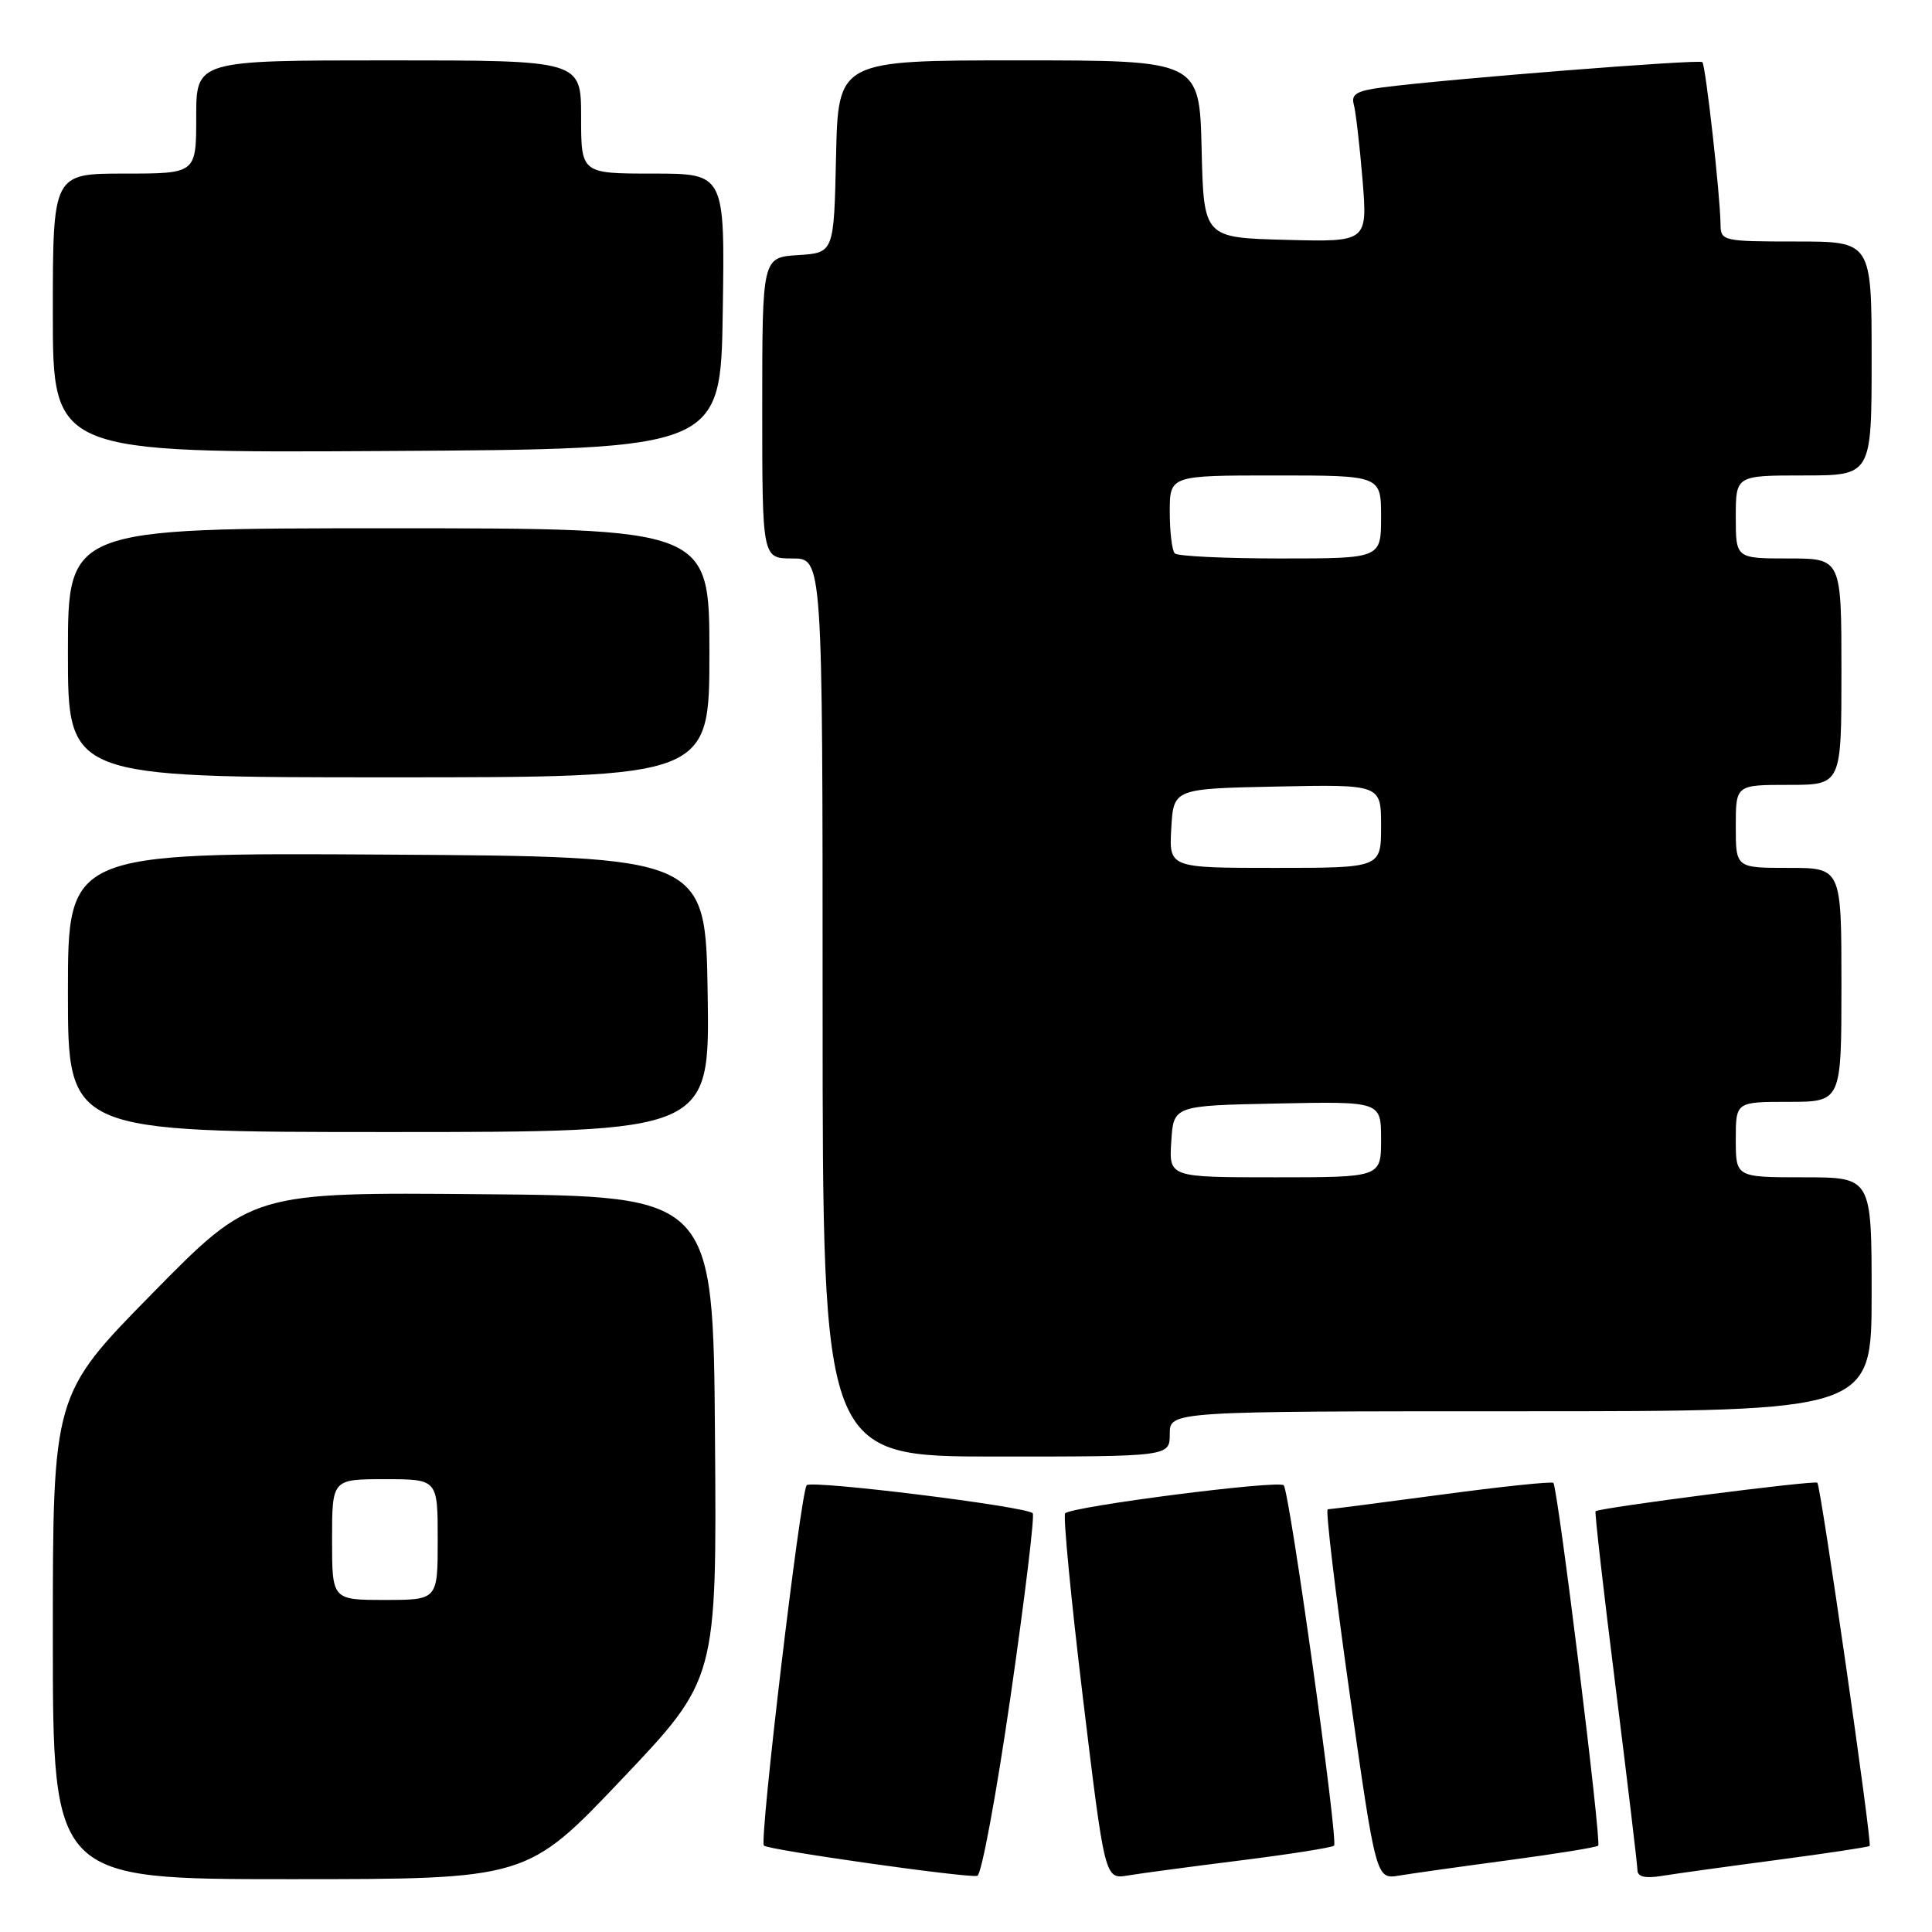 <?xml version="1.0" encoding="UTF-8" standalone="no"?>
<!DOCTYPE svg PUBLIC "-//W3C//DTD SVG 1.1//EN" "http://www.w3.org/Graphics/SVG/1.1/DTD/svg11.dtd" >
<svg xmlns="http://www.w3.org/2000/svg" xmlns:xlink="http://www.w3.org/1999/xlink" version="1.1" viewBox="0 0 256 256">
 <g >
 <path fill="currentColor"
d=" M 82.40 235.75 C 94.98 222.50 94.98 222.50 94.74 190.50 C 94.50 158.50 94.50 158.50 63.94 158.24 C 33.37 157.97 33.37 157.97 20.19 171.38 C 7.00 184.80 7.00 184.80 7.00 216.90 C 7.00 249.00 7.00 249.00 38.41 249.00 C 69.82 249.00 69.82 249.00 82.40 235.75 Z  M 133.92 224.68 C 135.80 211.66 137.12 200.78 136.84 200.51 C 135.94 199.60 107.51 196.09 106.89 196.80 C 106.08 197.72 100.59 243.92 101.22 244.55 C 101.80 245.13 128.08 248.86 129.50 248.56 C 130.05 248.44 132.04 237.70 133.92 224.68 Z  M 164.41 246.51 C 170.96 245.69 176.52 244.81 176.77 244.56 C 177.35 243.98 170.89 197.72 170.10 196.81 C 169.47 196.08 142.07 199.60 141.14 200.52 C 140.85 200.82 141.91 211.85 143.50 225.04 C 146.40 249.02 146.40 249.02 149.45 248.51 C 151.13 248.23 157.86 247.33 164.41 246.51 Z  M 199.94 246.48 C 206.23 245.64 211.55 244.78 211.77 244.56 C 212.23 244.11 206.41 197.08 205.83 196.49 C 205.61 196.28 198.93 196.98 190.97 198.05 C 183.01 199.11 176.25 199.99 175.93 199.99 C 175.62 200.00 176.94 211.03 178.85 224.51 C 182.34 249.03 182.34 249.03 185.42 248.52 C 187.11 248.24 193.65 247.32 199.94 246.48 Z  M 235.48 246.45 C 242.07 245.58 247.59 244.74 247.74 244.60 C 248.09 244.25 241.27 196.94 240.81 196.47 C 240.45 196.11 211.87 199.79 211.42 200.25 C 211.29 200.39 212.48 210.85 214.07 223.50 C 215.65 236.15 216.96 247.08 216.97 247.80 C 216.99 248.70 217.99 248.93 220.25 248.56 C 222.04 248.27 228.89 247.32 235.48 246.45 Z  M 155.00 190.00 C 155.00 187.00 155.00 187.00 201.50 187.00 C 248.00 187.00 248.00 187.00 248.00 171.50 C 248.00 156.00 248.00 156.00 239.00 156.00 C 230.00 156.00 230.00 156.00 230.00 151.00 C 230.00 146.00 230.00 146.00 237.00 146.00 C 244.00 146.00 244.00 146.00 244.00 130.50 C 244.00 115.00 244.00 115.00 237.00 115.00 C 230.00 115.00 230.00 115.00 230.00 109.50 C 230.00 104.00 230.00 104.00 237.00 104.00 C 244.00 104.00 244.00 104.00 244.00 89.00 C 244.00 74.00 244.00 74.00 237.00 74.00 C 230.00 74.00 230.00 74.00 230.00 68.50 C 230.00 63.00 230.00 63.00 239.00 63.00 C 248.00 63.00 248.00 63.00 248.00 47.50 C 248.00 32.00 248.00 32.00 238.00 32.00 C 228.30 32.00 228.00 31.93 227.98 29.75 C 227.95 26.00 226.01 8.68 225.57 8.23 C 225.16 7.83 191.71 10.47 183.20 11.58 C 179.79 12.02 179.01 12.48 179.38 13.82 C 179.64 14.74 180.16 19.23 180.54 23.78 C 181.21 32.07 181.21 32.07 170.36 31.78 C 159.50 31.50 159.50 31.50 159.22 19.75 C 158.94 8.00 158.94 8.00 135.00 8.00 C 111.06 8.00 111.06 8.00 110.78 20.75 C 110.50 33.50 110.50 33.50 105.75 33.80 C 101.00 34.11 101.00 34.11 101.00 54.05 C 101.00 74.00 101.00 74.00 105.00 74.00 C 109.00 74.00 109.00 74.00 109.00 133.50 C 109.00 193.00 109.00 193.00 132.00 193.00 C 155.00 193.00 155.00 193.00 155.00 190.00 Z  M 93.77 131.75 C 93.50 113.50 93.50 113.50 51.25 113.24 C 9.00 112.98 9.00 112.98 9.00 131.49 C 9.00 150.00 9.00 150.00 51.52 150.00 C 94.05 150.00 94.05 150.00 93.77 131.75 Z  M 94.00 86.50 C 94.00 70.00 94.00 70.00 51.50 70.00 C 9.00 70.00 9.00 70.00 9.00 86.50 C 9.00 103.00 9.00 103.00 51.50 103.00 C 94.00 103.00 94.00 103.00 94.00 86.50 Z  M 95.77 41.25 C 96.05 23.00 96.05 23.00 86.52 23.00 C 77.00 23.00 77.00 23.00 77.00 15.50 C 77.00 8.00 77.00 8.00 51.50 8.00 C 26.00 8.00 26.00 8.00 26.00 15.50 C 26.00 23.00 26.00 23.00 16.50 23.00 C 7.00 23.00 7.00 23.00 7.00 41.51 C 7.00 60.02 7.00 60.02 51.25 59.76 C 95.50 59.50 95.50 59.50 95.77 41.25 Z  M 44.00 204.00 C 44.00 196.00 44.00 196.00 51.00 196.00 C 58.00 196.00 58.00 196.00 58.00 204.00 C 58.00 212.00 58.00 212.00 51.00 212.00 C 44.00 212.00 44.00 212.00 44.00 204.00 Z  M 155.20 151.25 C 155.50 146.50 155.50 146.50 169.25 146.22 C 183.00 145.94 183.00 145.94 183.00 150.97 C 183.00 156.00 183.00 156.00 168.95 156.00 C 154.89 156.00 154.89 156.00 155.20 151.25 Z  M 155.20 109.75 C 155.50 104.50 155.50 104.50 169.25 104.22 C 183.00 103.94 183.00 103.94 183.00 109.47 C 183.00 115.00 183.00 115.00 168.95 115.00 C 154.90 115.00 154.90 115.00 155.20 109.75 Z  M 155.67 73.33 C 155.30 72.97 155.00 70.49 155.00 67.83 C 155.00 63.00 155.00 63.00 169.00 63.00 C 183.00 63.00 183.00 63.00 183.00 68.50 C 183.00 74.00 183.00 74.00 169.67 74.00 C 162.33 74.00 156.03 73.70 155.67 73.33 Z "/>
</g>
</svg>